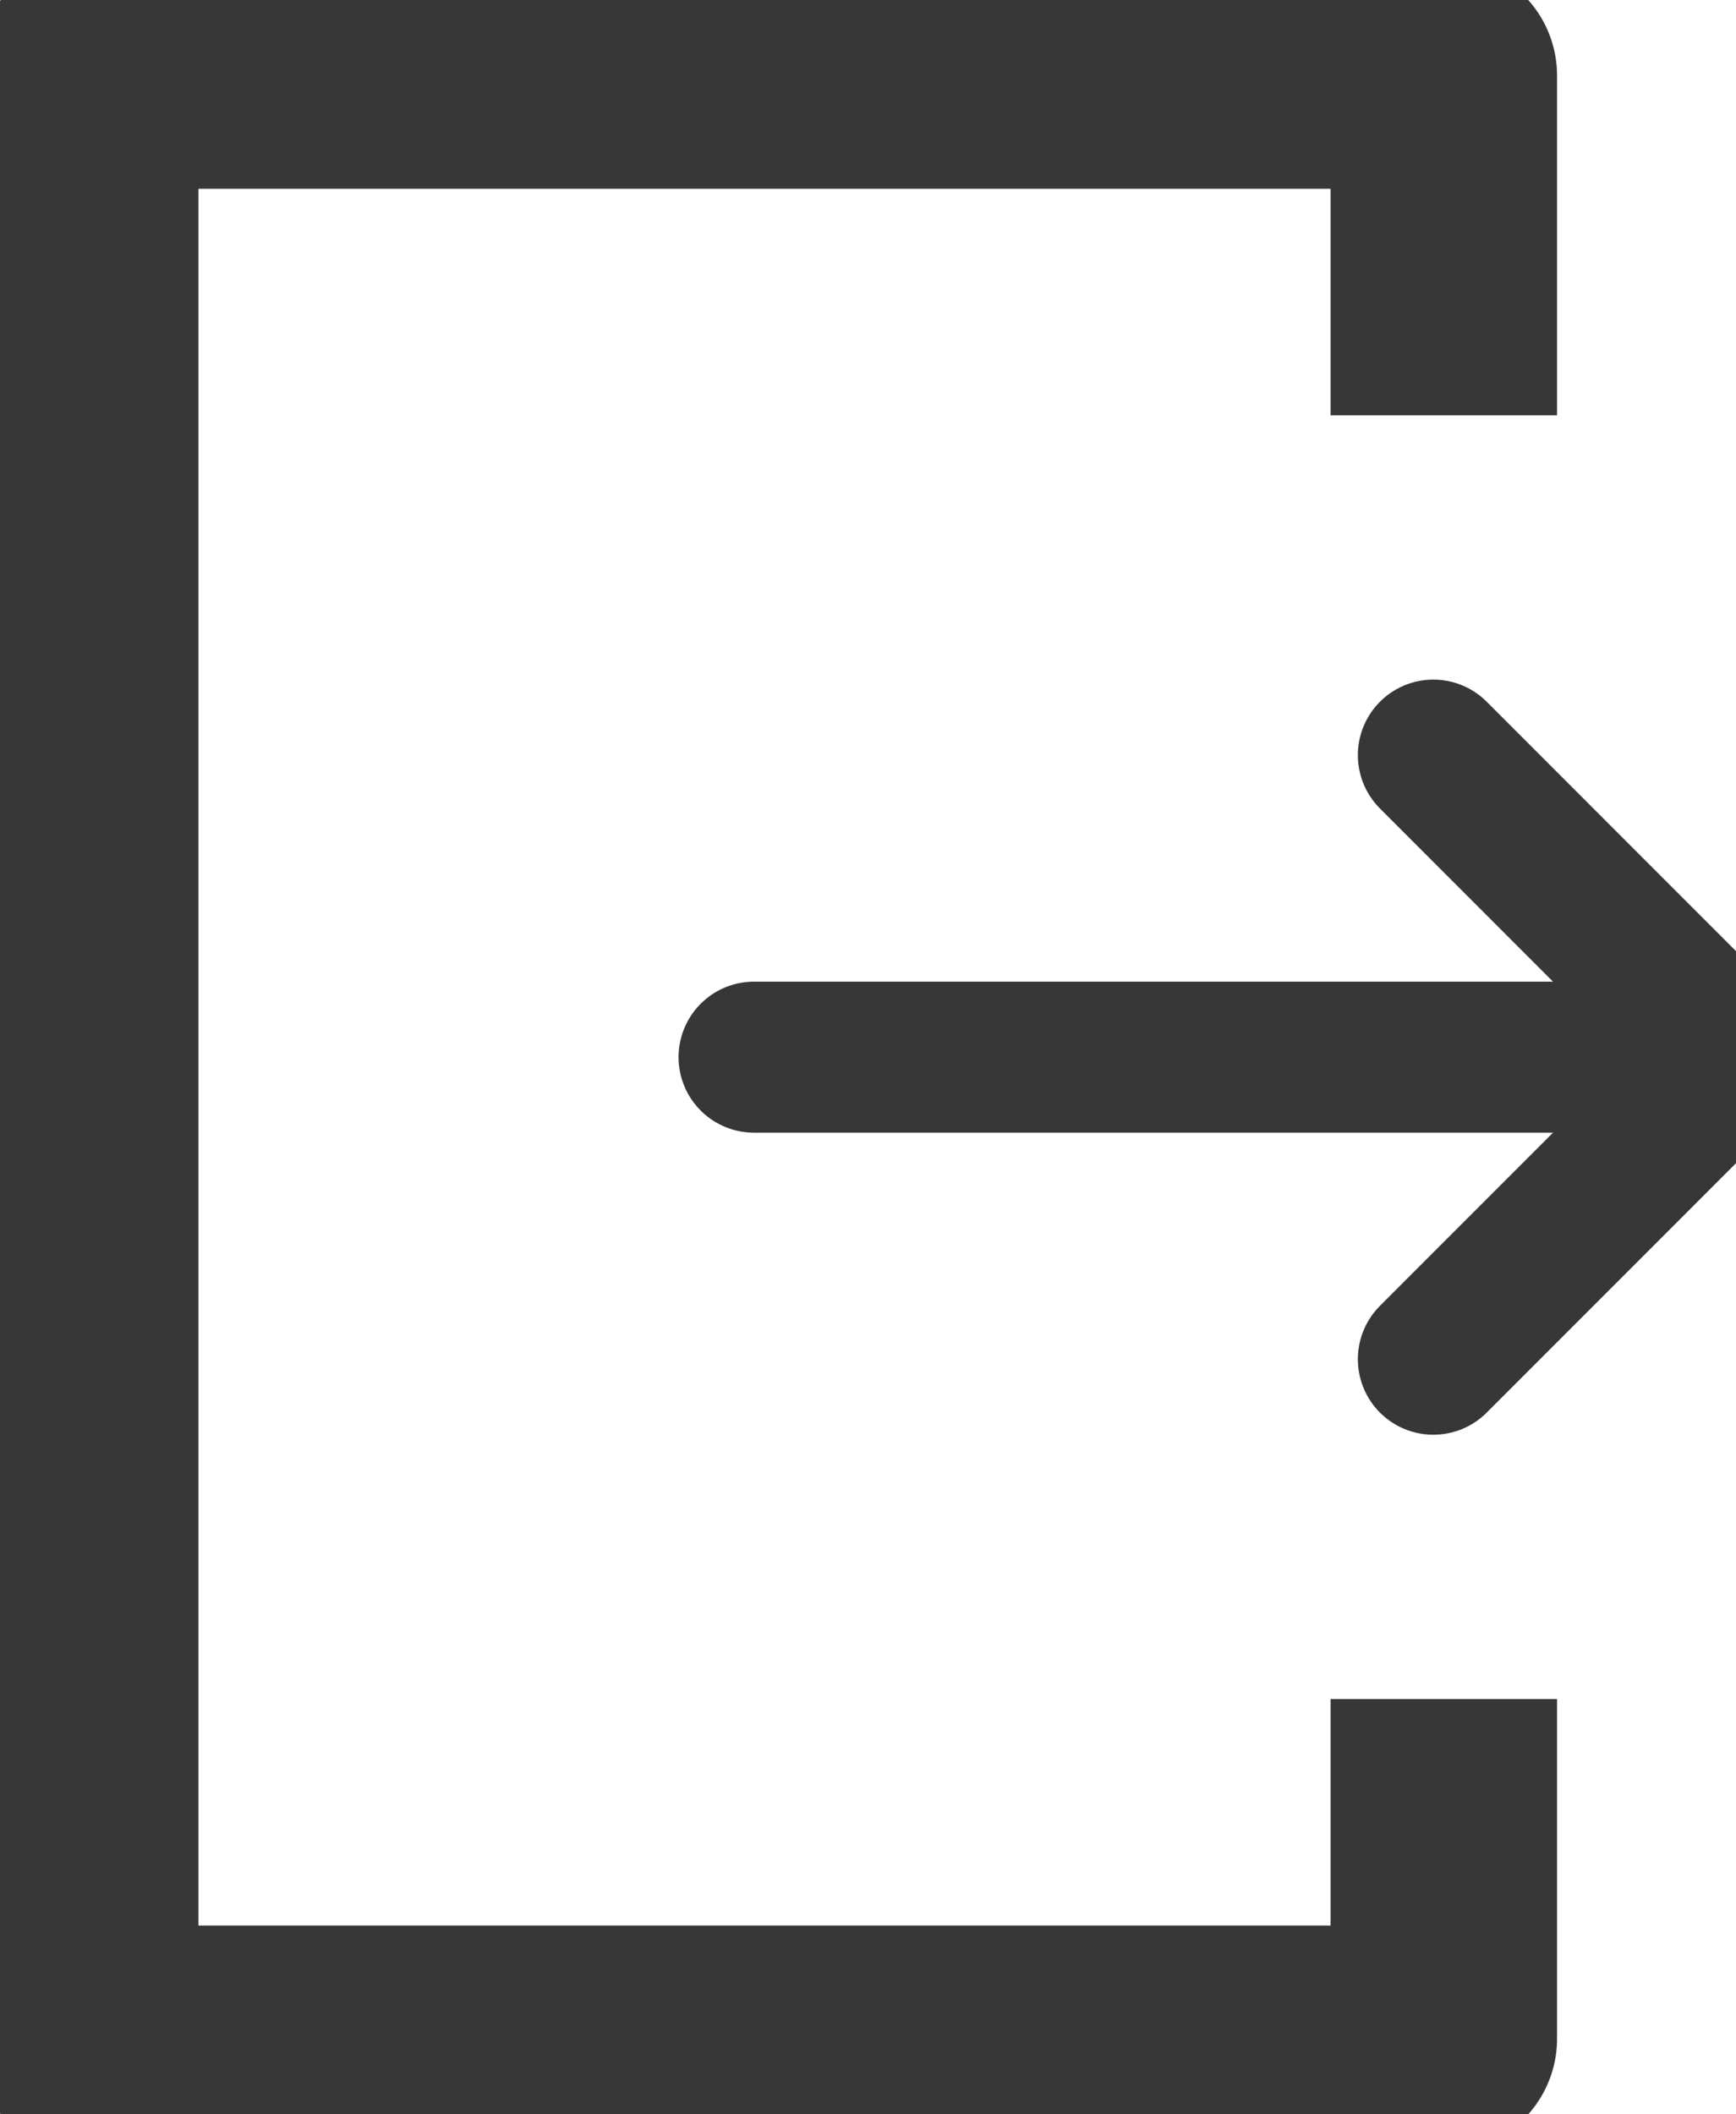 <svg width="23" height="28" xmlns="http://www.w3.org/2000/svg">
 <title/>

 <g>
  <title>Layer 1</title>
  <g id="logout">
   <line class="cls-1" x1="9.99" x2="22.99" y1="14" y2="14" fill="#373737" stroke="#373737" stroke-linecap="round" stroke-linejoin="round" stroke-width="2px" id="svg_1"/>
   <path d="m18.129,23l0,3l-16,0l0,-24l16,0l0,3l2,0l0,-4a1,1 0 0 0 -1,-1l-18,0a1,1 0 0 0 -1,1l0,26a1,1 0 0 0 1,1l18,0a1,1 0 0 0 1,-1l0,-4l-2,0z" id="svg_2" fill="#373737" stroke="#373737"/>
   <line class="cls-1" x1="22.99" x2="18.99" y1="14" y2="18" fill="#373737" stroke="#373737" stroke-linecap="round" stroke-linejoin="round" stroke-width="2px" id="svg_3"/>
   <line class="cls-1" x1="22.99" x2="18.99" y1="14" y2="10" fill="#373737" stroke="#373737" stroke-linecap="round" stroke-linejoin="round" stroke-width="2px" id="svg_4"/>
  </g>
 </g>
</svg>
